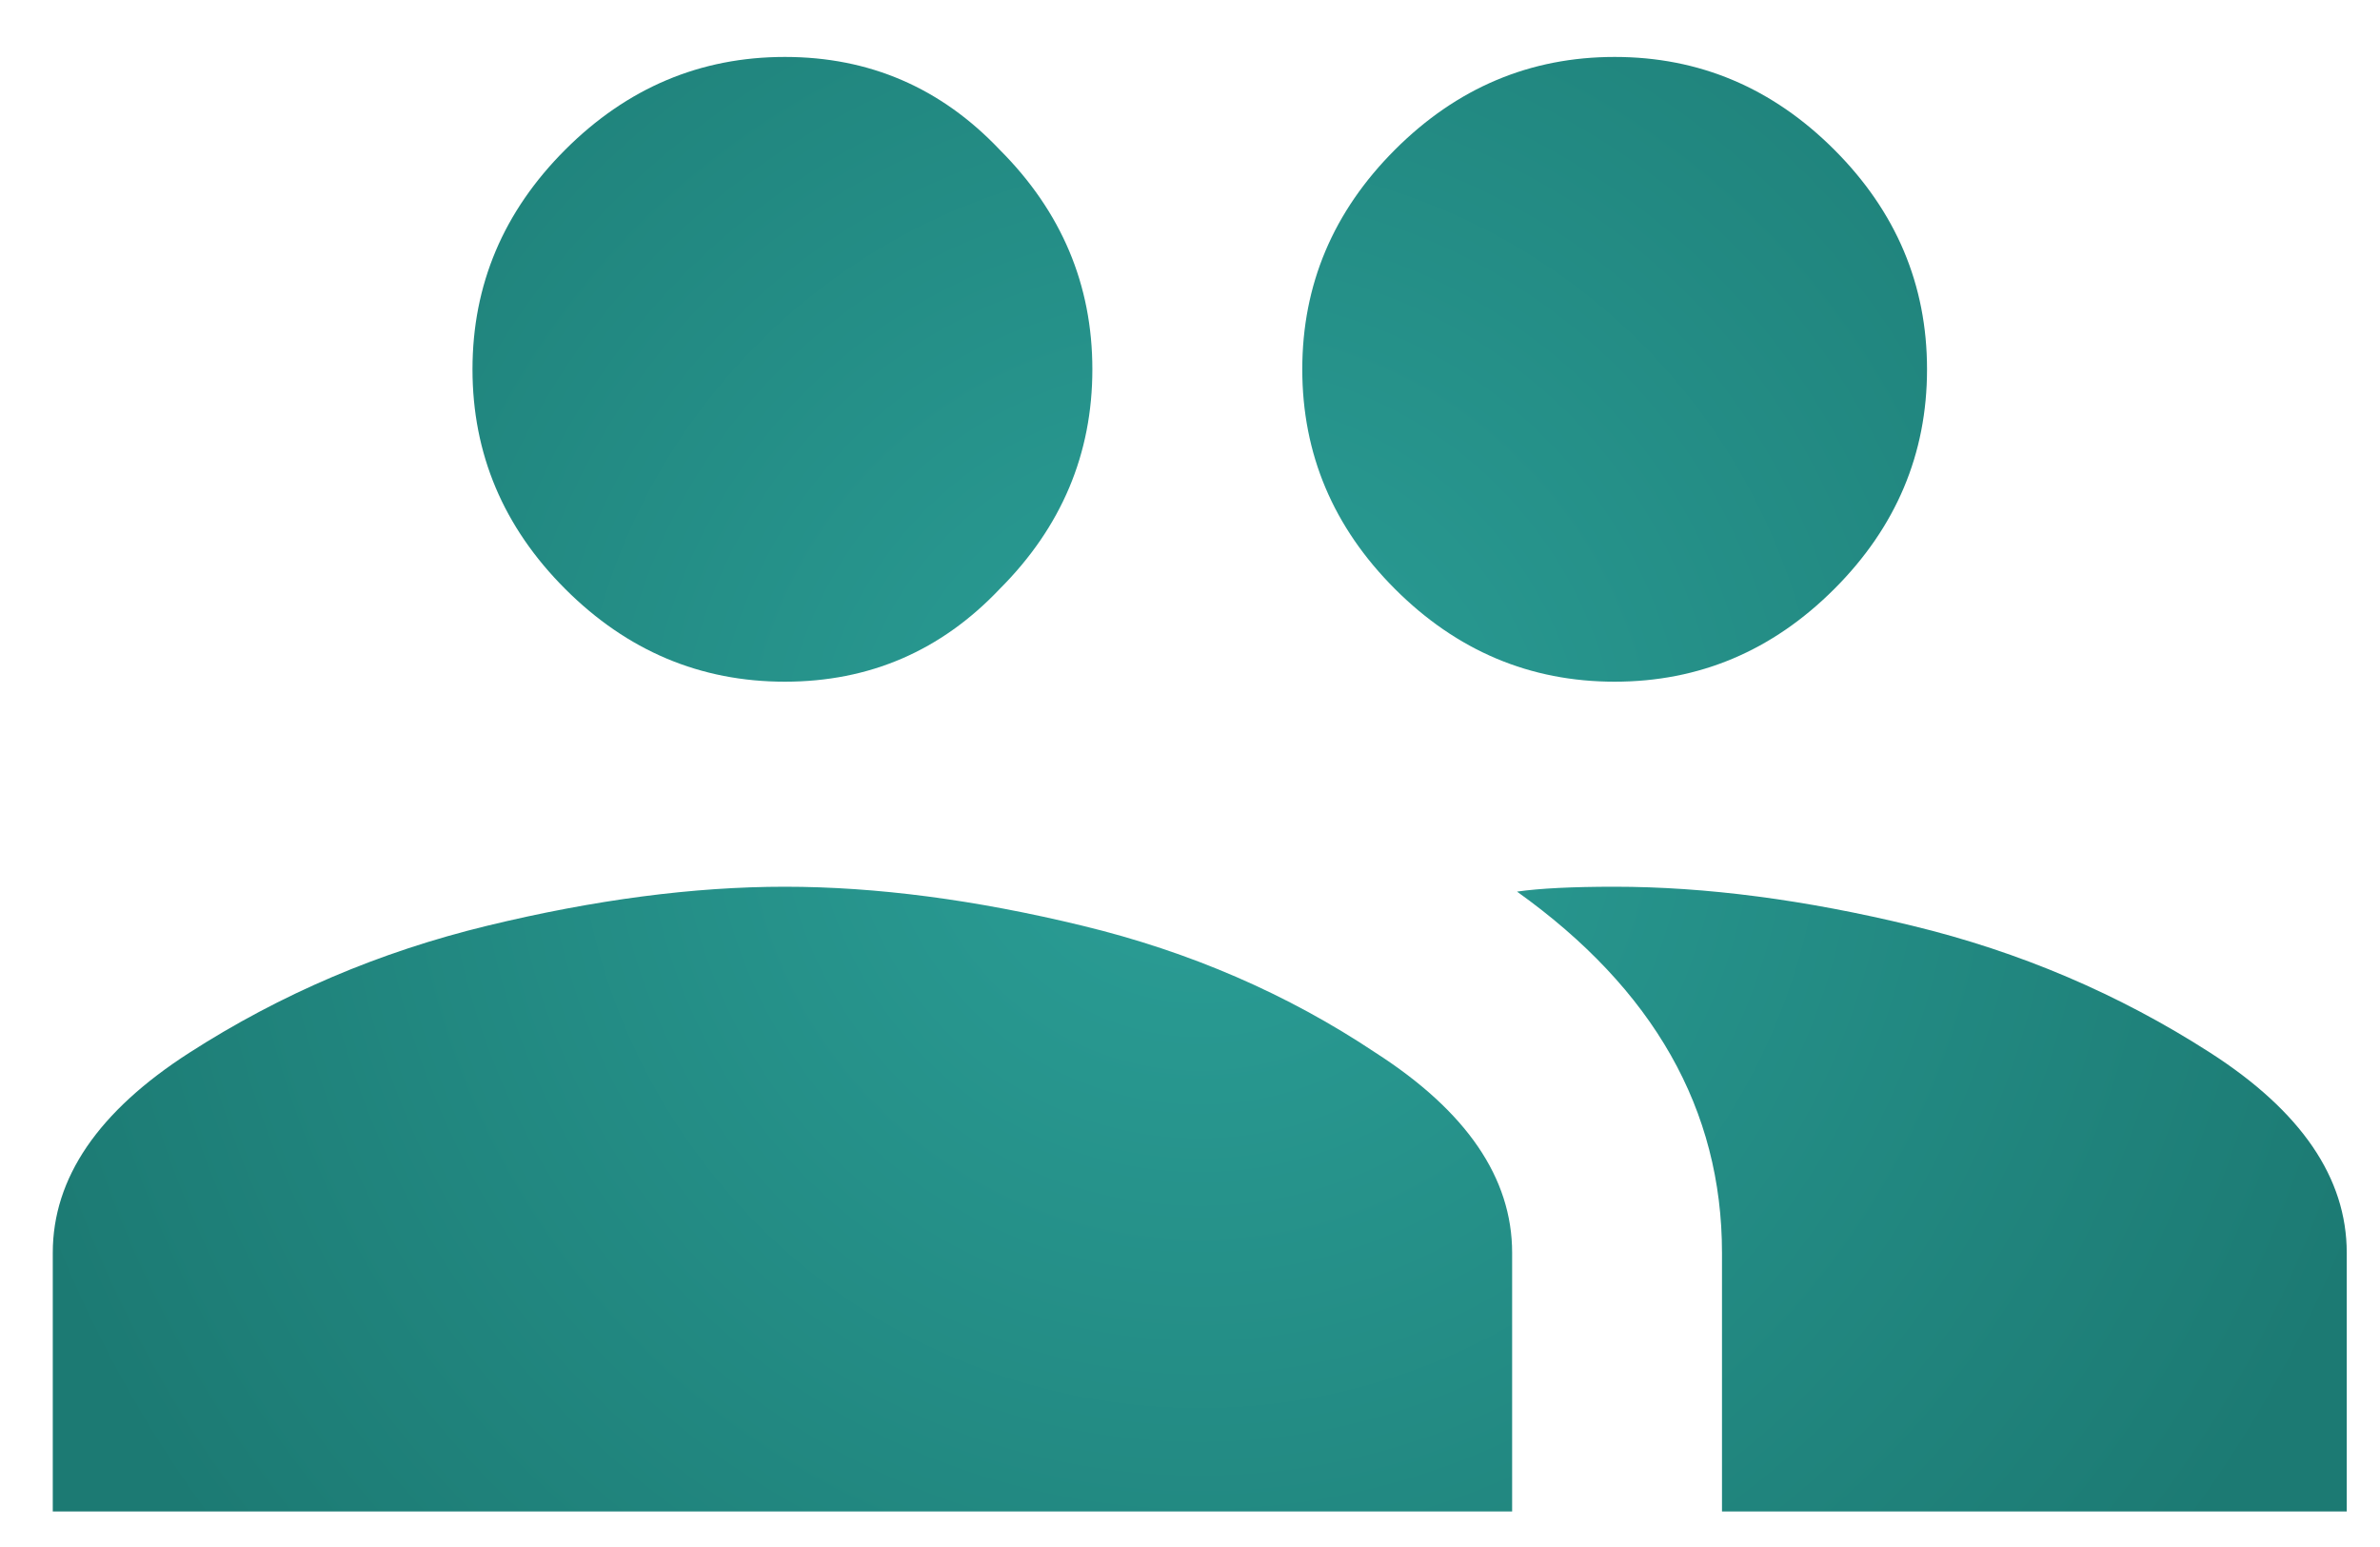 <svg width="40" height="26" viewBox="0 0 40 26" fill="none" xmlns="http://www.w3.org/2000/svg">
<path d="M27.137 14.903C28.668 14.903 30.336 15.121 32.141 15.559C33.945 15.996 35.613 16.707 37.145 17.692C38.676 18.676 39.441 19.797 39.441 21.055V25.403H28.941V21.055C28.941 18.649 27.793 16.625 25.496 14.985C25.879 14.93 26.426 14.903 27.137 14.903ZM8.188 15.559C9.992 15.121 11.66 14.903 13.191 14.903C14.723 14.903 16.391 15.121 18.195 15.559C20 15.996 21.641 16.707 23.117 17.692C24.648 18.676 25.414 19.797 25.414 21.055V25.403H0.887V21.055C0.887 19.797 1.652 18.676 3.184 17.692C4.715 16.707 6.383 15.996 8.188 15.559ZM16.801 9.899C15.816 10.938 14.613 11.457 13.191 11.457C11.77 11.457 10.539 10.938 9.5 9.899C8.461 8.86 7.941 7.629 7.941 6.207C7.941 4.785 8.461 3.555 9.5 2.516C10.539 1.477 11.77 0.957 13.191 0.957C14.613 0.957 15.816 1.477 16.801 2.516C17.84 3.555 18.359 4.785 18.359 6.207C18.359 7.629 17.84 8.86 16.801 9.899ZM30.828 9.899C29.789 10.938 28.559 11.457 27.137 11.457C25.715 11.457 24.484 10.938 23.445 9.899C22.406 8.86 21.887 7.629 21.887 6.207C21.887 4.785 22.406 3.555 23.445 2.516C24.484 1.477 25.715 0.957 27.137 0.957C28.559 0.957 29.789 1.477 30.828 2.516C31.867 3.555 32.387 4.785 32.387 6.207C32.387 7.629 31.867 8.86 30.828 9.899Z" fill="url(#paint0_radial_1_512)"/>
<defs>
<radialGradient id="paint0_radial_1_512" cx="0" cy="0" r="1" gradientUnits="userSpaceOnUse" gradientTransform="translate(20.164 13.18) rotate(90) scale(21 21.164)">
<stop stop-color="#2B9F97"/>
<stop offset="1" stop-color="#1C7A73"/>
</radialGradient>
</defs>
</svg>
